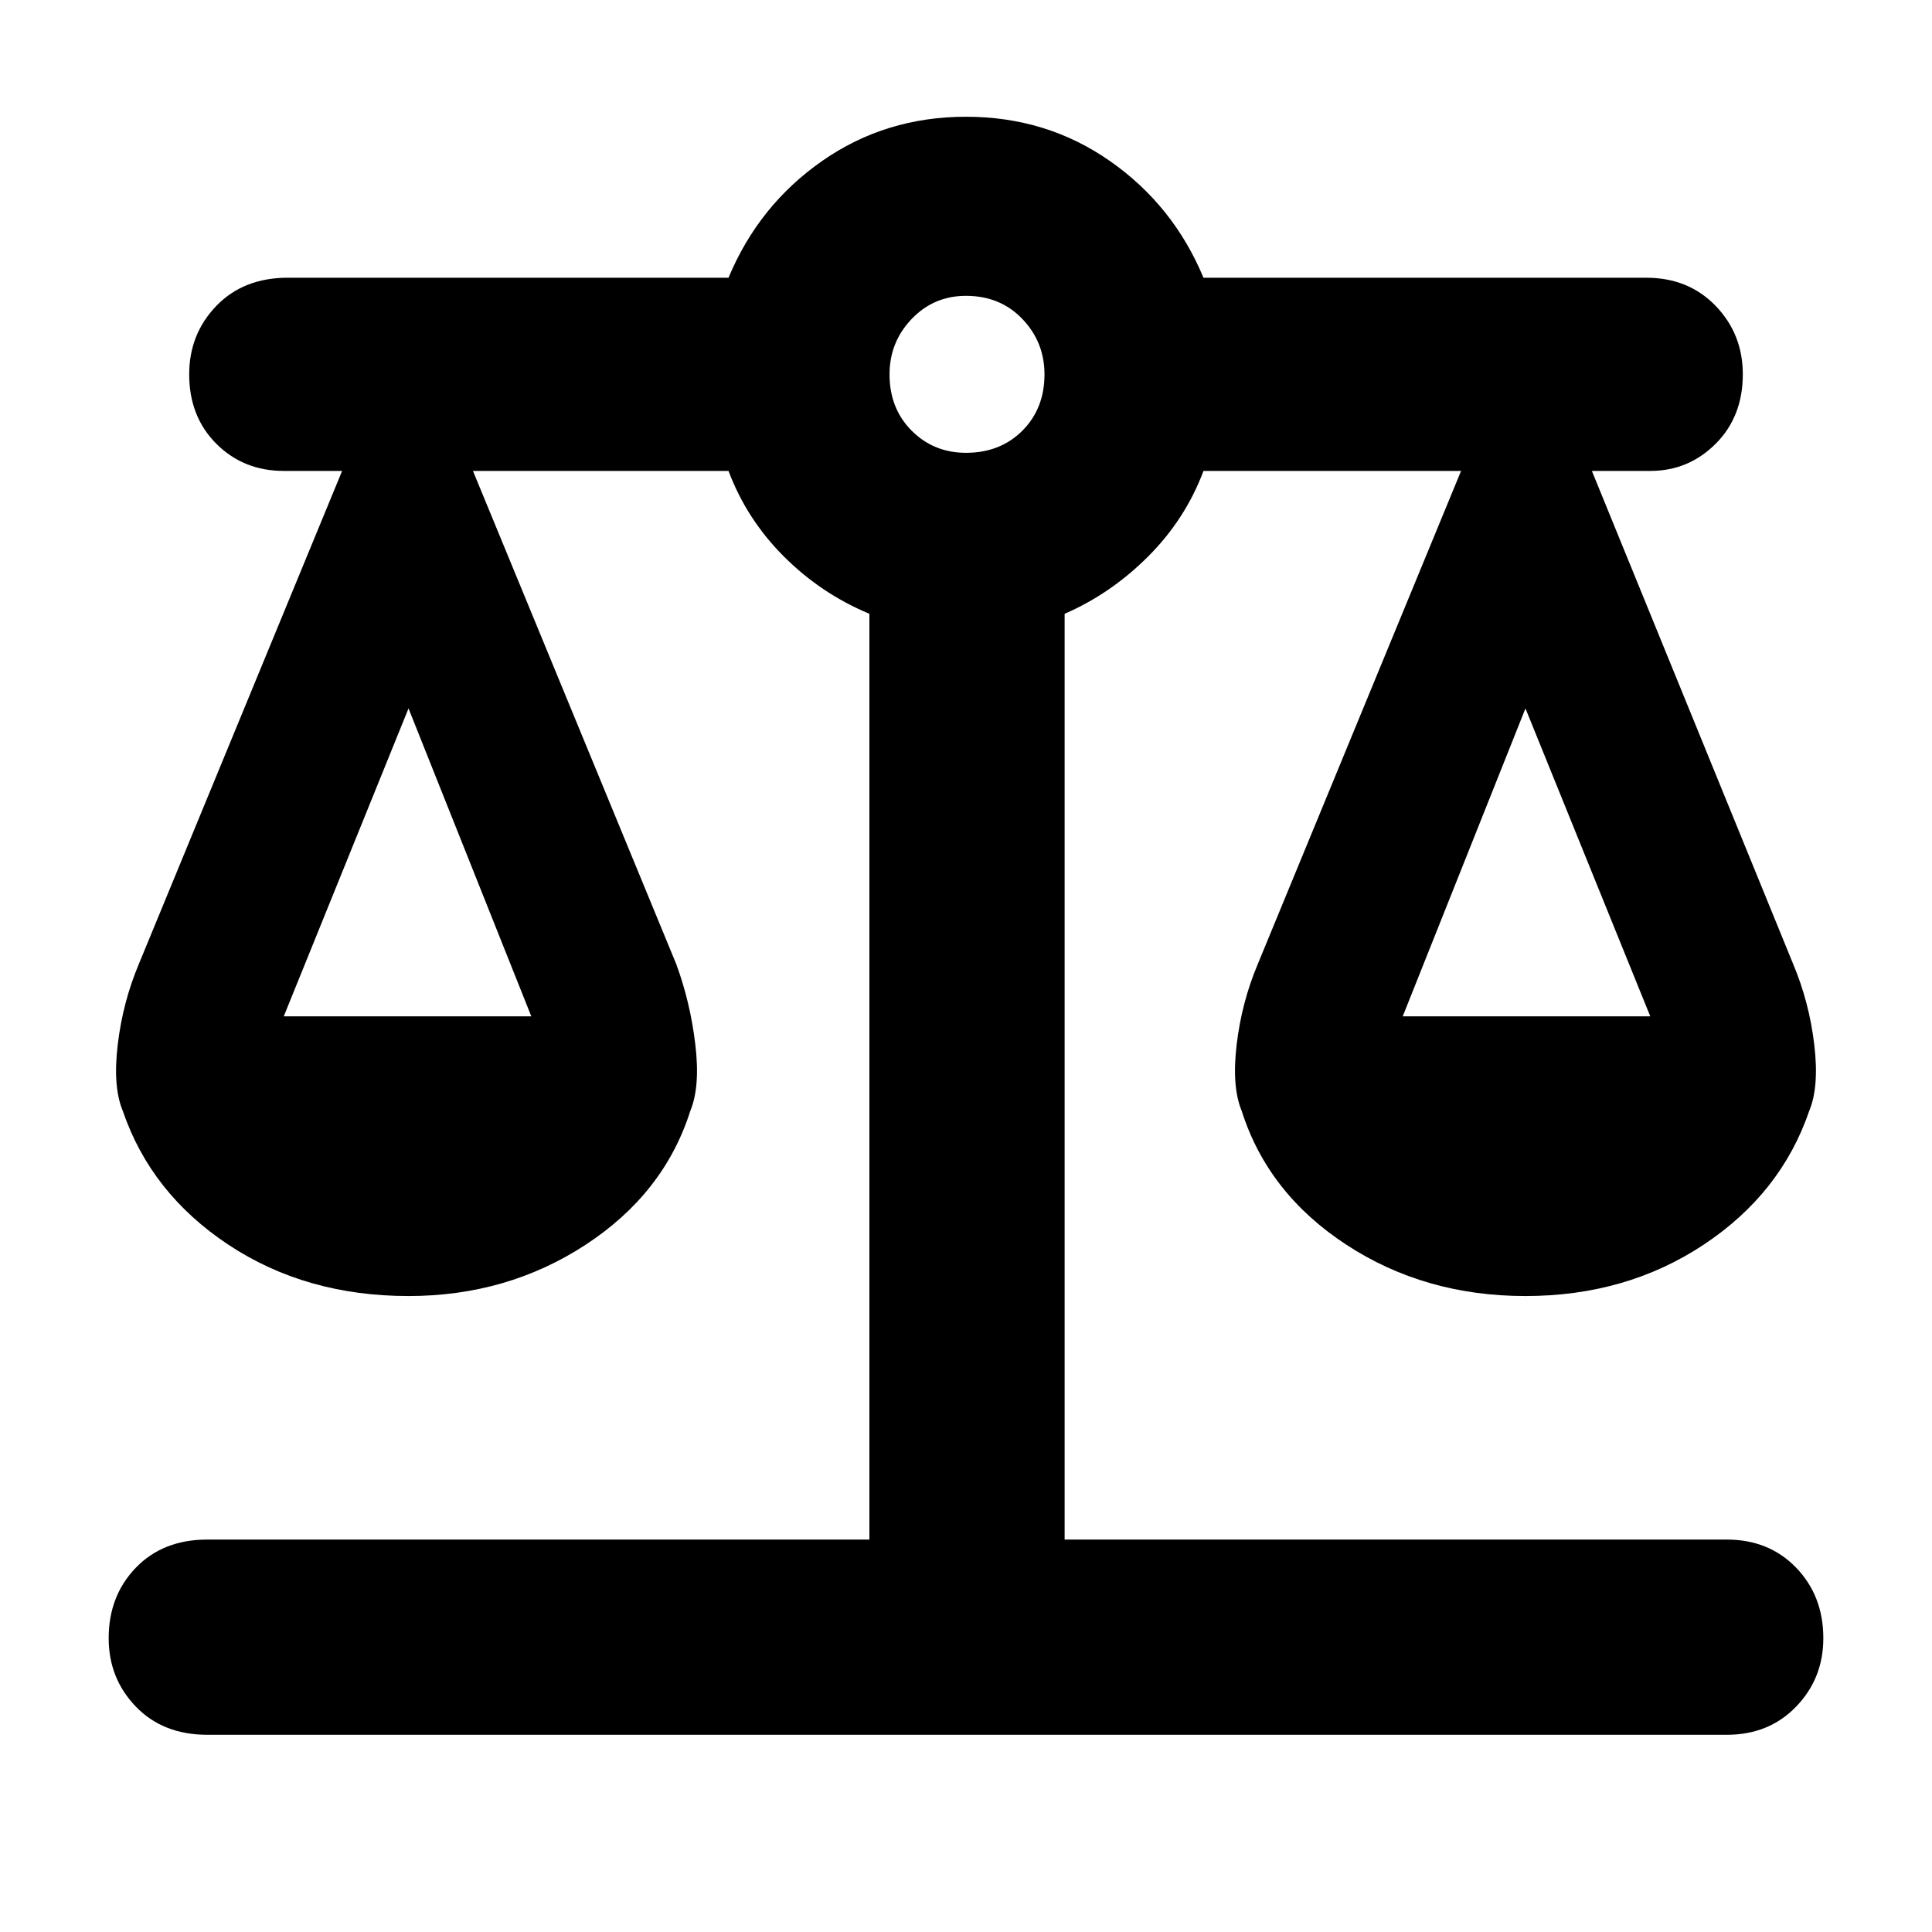 <svg xmlns="http://www.w3.org/2000/svg" height="40" width="40"><path d="M4.292 35.917q-.917 0-1.48-.584-.562-.583-.562-1.416 0-.875.562-1.459.563-.583 1.48-.583H18V12.708q-1-.416-1.771-1.187-.771-.771-1.146-1.771H9.792L14 19.958q.292.792.396 1.667.104.875-.104 1.375-.542 1.708-2.167 2.771-1.625 1.062-3.667 1.062-2.125 0-3.729-1.062Q3.125 24.708 2.542 23q-.209-.5-.104-1.375.104-.875.437-1.667L7.083 9.75H5.875q-.833 0-1.396-.562-.562-.563-.562-1.438 0-.833.562-1.417.563-.583 1.479-.583h9.125q.625-1.5 1.938-2.417 1.312-.916 2.979-.916t2.979.916q1.313.917 1.938 2.417h9.166q.875 0 1.438.583.562.584.562 1.417 0 .875-.562 1.438-.563.562-1.354.562h-1.209l4.167 10.208q.333.792.437 1.667.105.875-.104 1.375-.583 1.708-2.187 2.771-1.604 1.062-3.688 1.062-2.083 0-3.708-1.062Q26.25 24.708 25.708 23q-.208-.5-.104-1.375t.438-1.667L30.25 9.75h-5.333q-.375 1-1.146 1.771-.771.771-1.729 1.187v19.167H35.75q.875 0 1.438.583.562.584.562 1.459 0 .833-.562 1.416-.563.584-1.438.584Zm24.75-14.875h5.125l-2.584-6.375Zm-23.167 0H11l-2.542-6.375ZM20 9.375q.708 0 1.167-.458.458-.459.458-1.167 0-.667-.458-1.146-.459-.479-1.167-.479-.667 0-1.125.479-.458.479-.458 1.146 0 .708.458 1.167.458.458 1.125.458Z"/></svg>